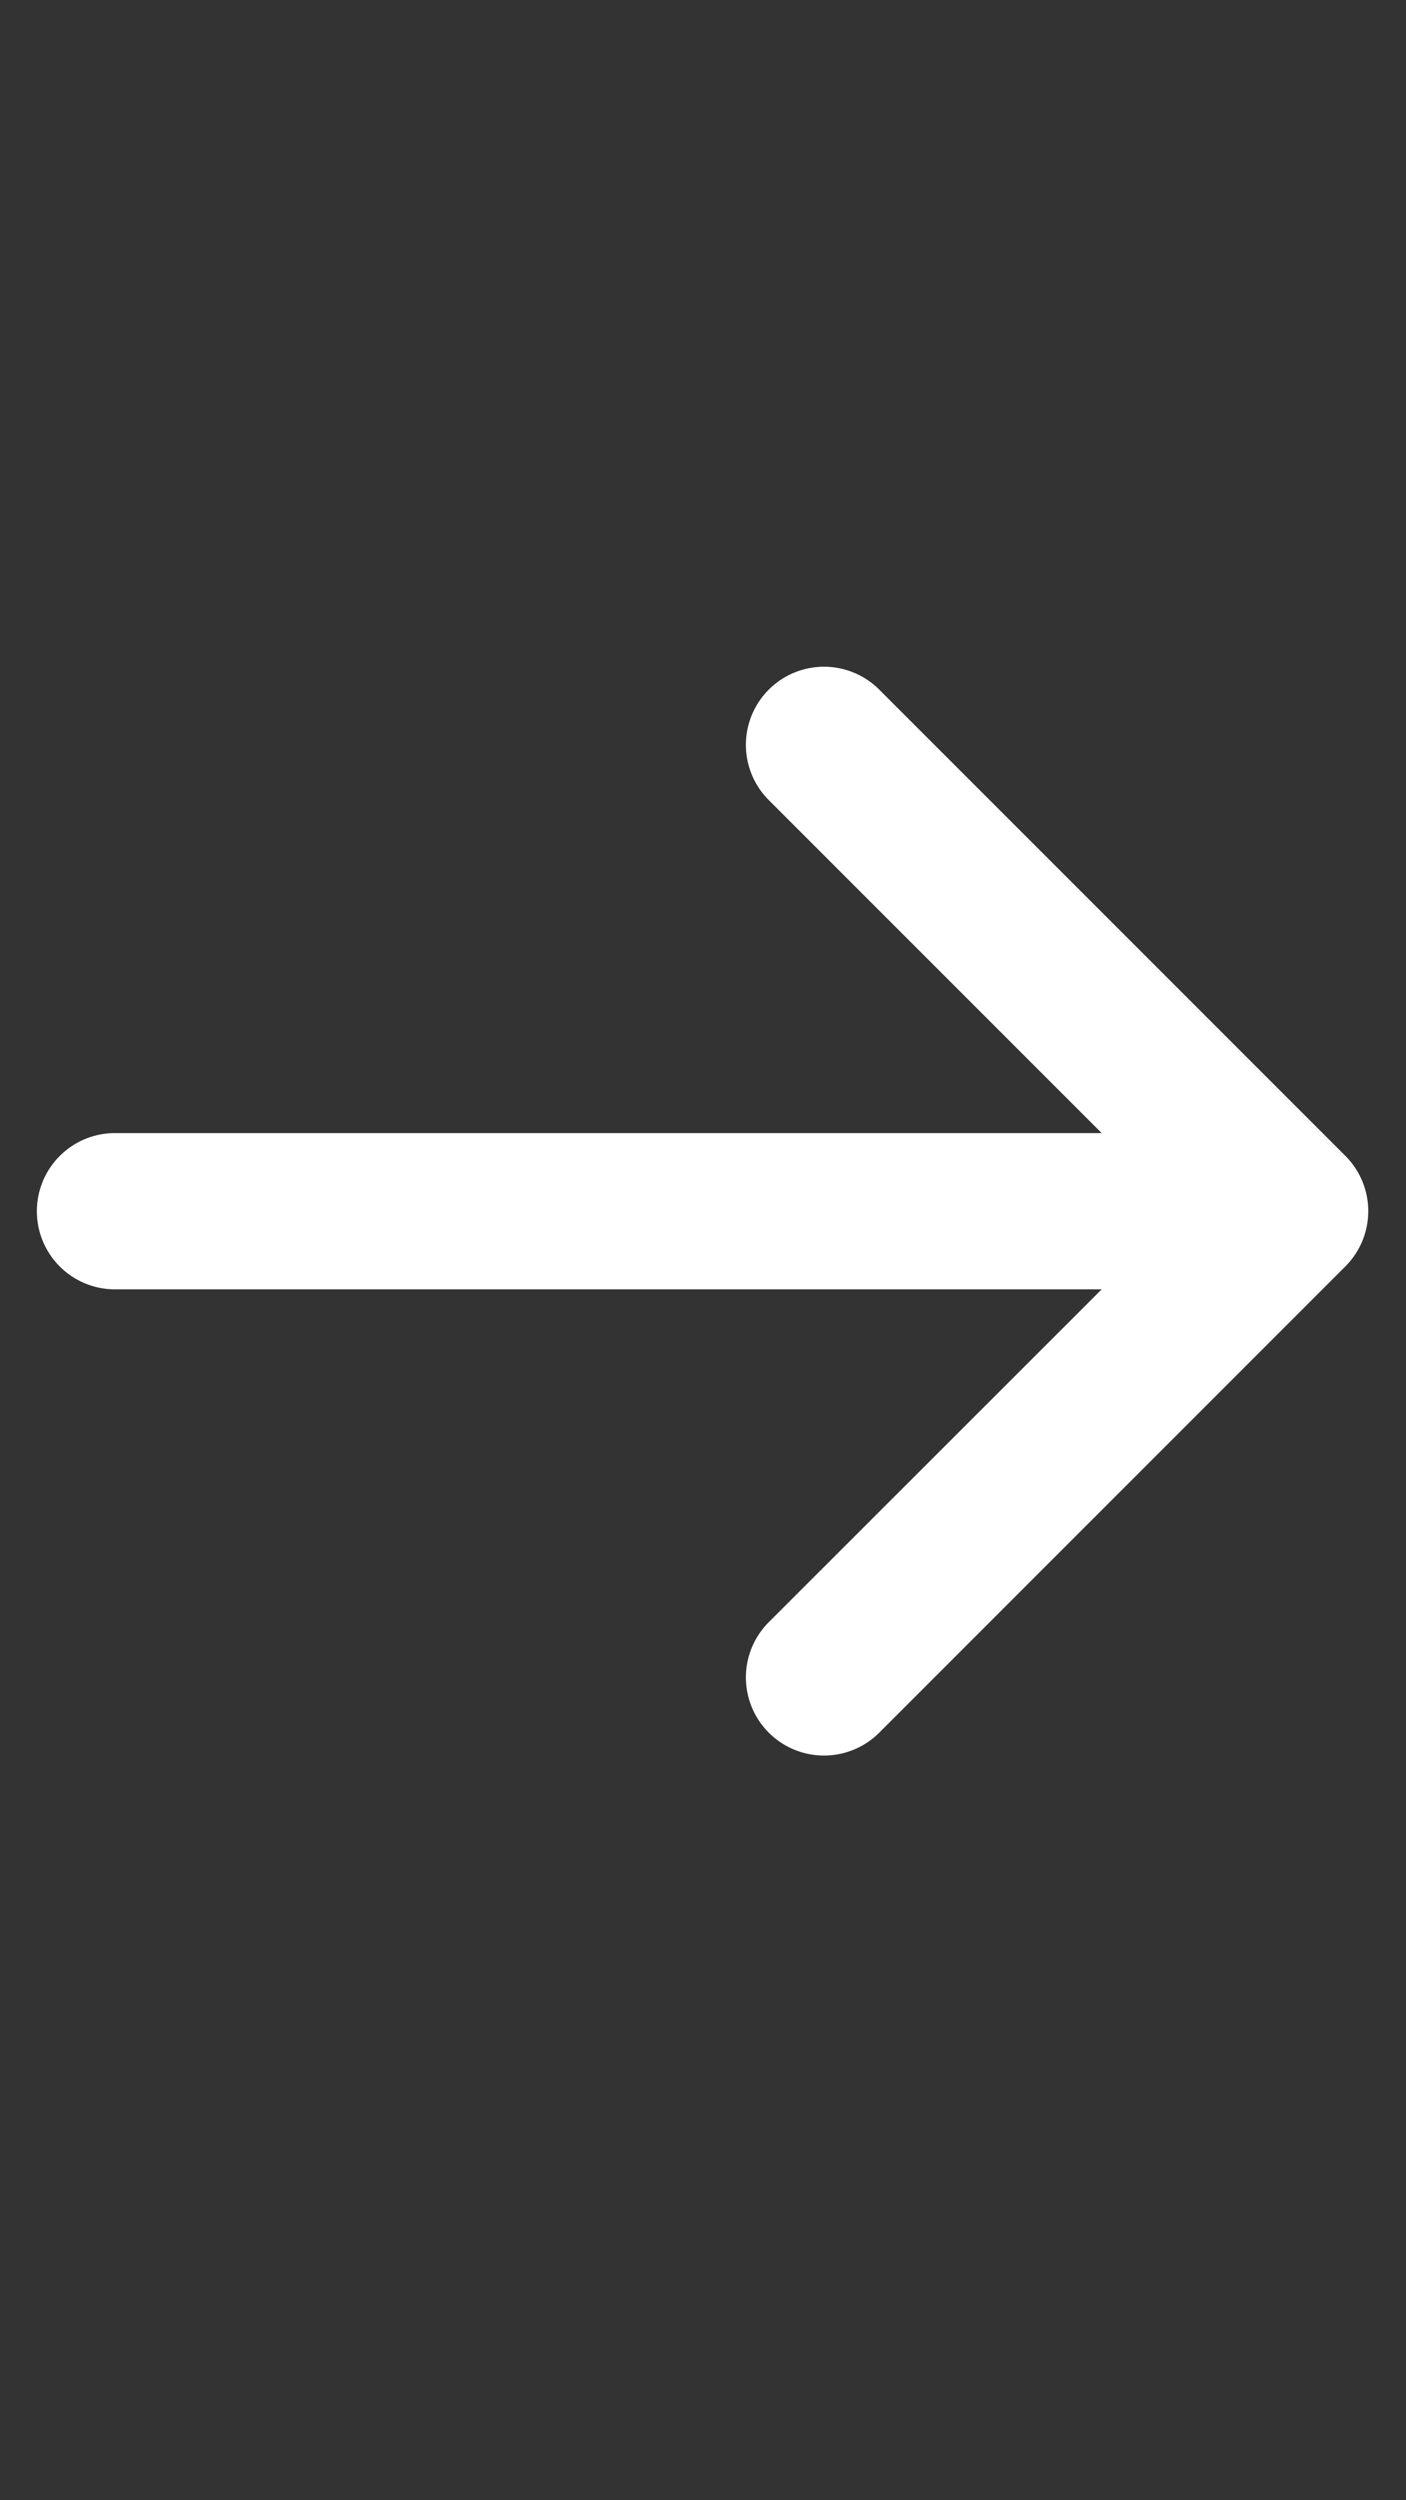 <svg height="16" viewBox="0 0 9 16" width="9" xmlns="http://www.w3.org/2000/svg" fill="white"><rect x="0" y="0" width="9" height="16" fill="#333333" stroke="none"/><path d="m8.612 8.104-2.99 2.99a.5.5 0 0 1 -.707-.707l2.137-2.136h-6.316a.5.5 0 0 1 0-1h6.316l-2.137-2.137a.5.5 0 0 1 .707-.707l2.99 2.99a.5.5 0 0 1 0.0.707z"></path></svg> 